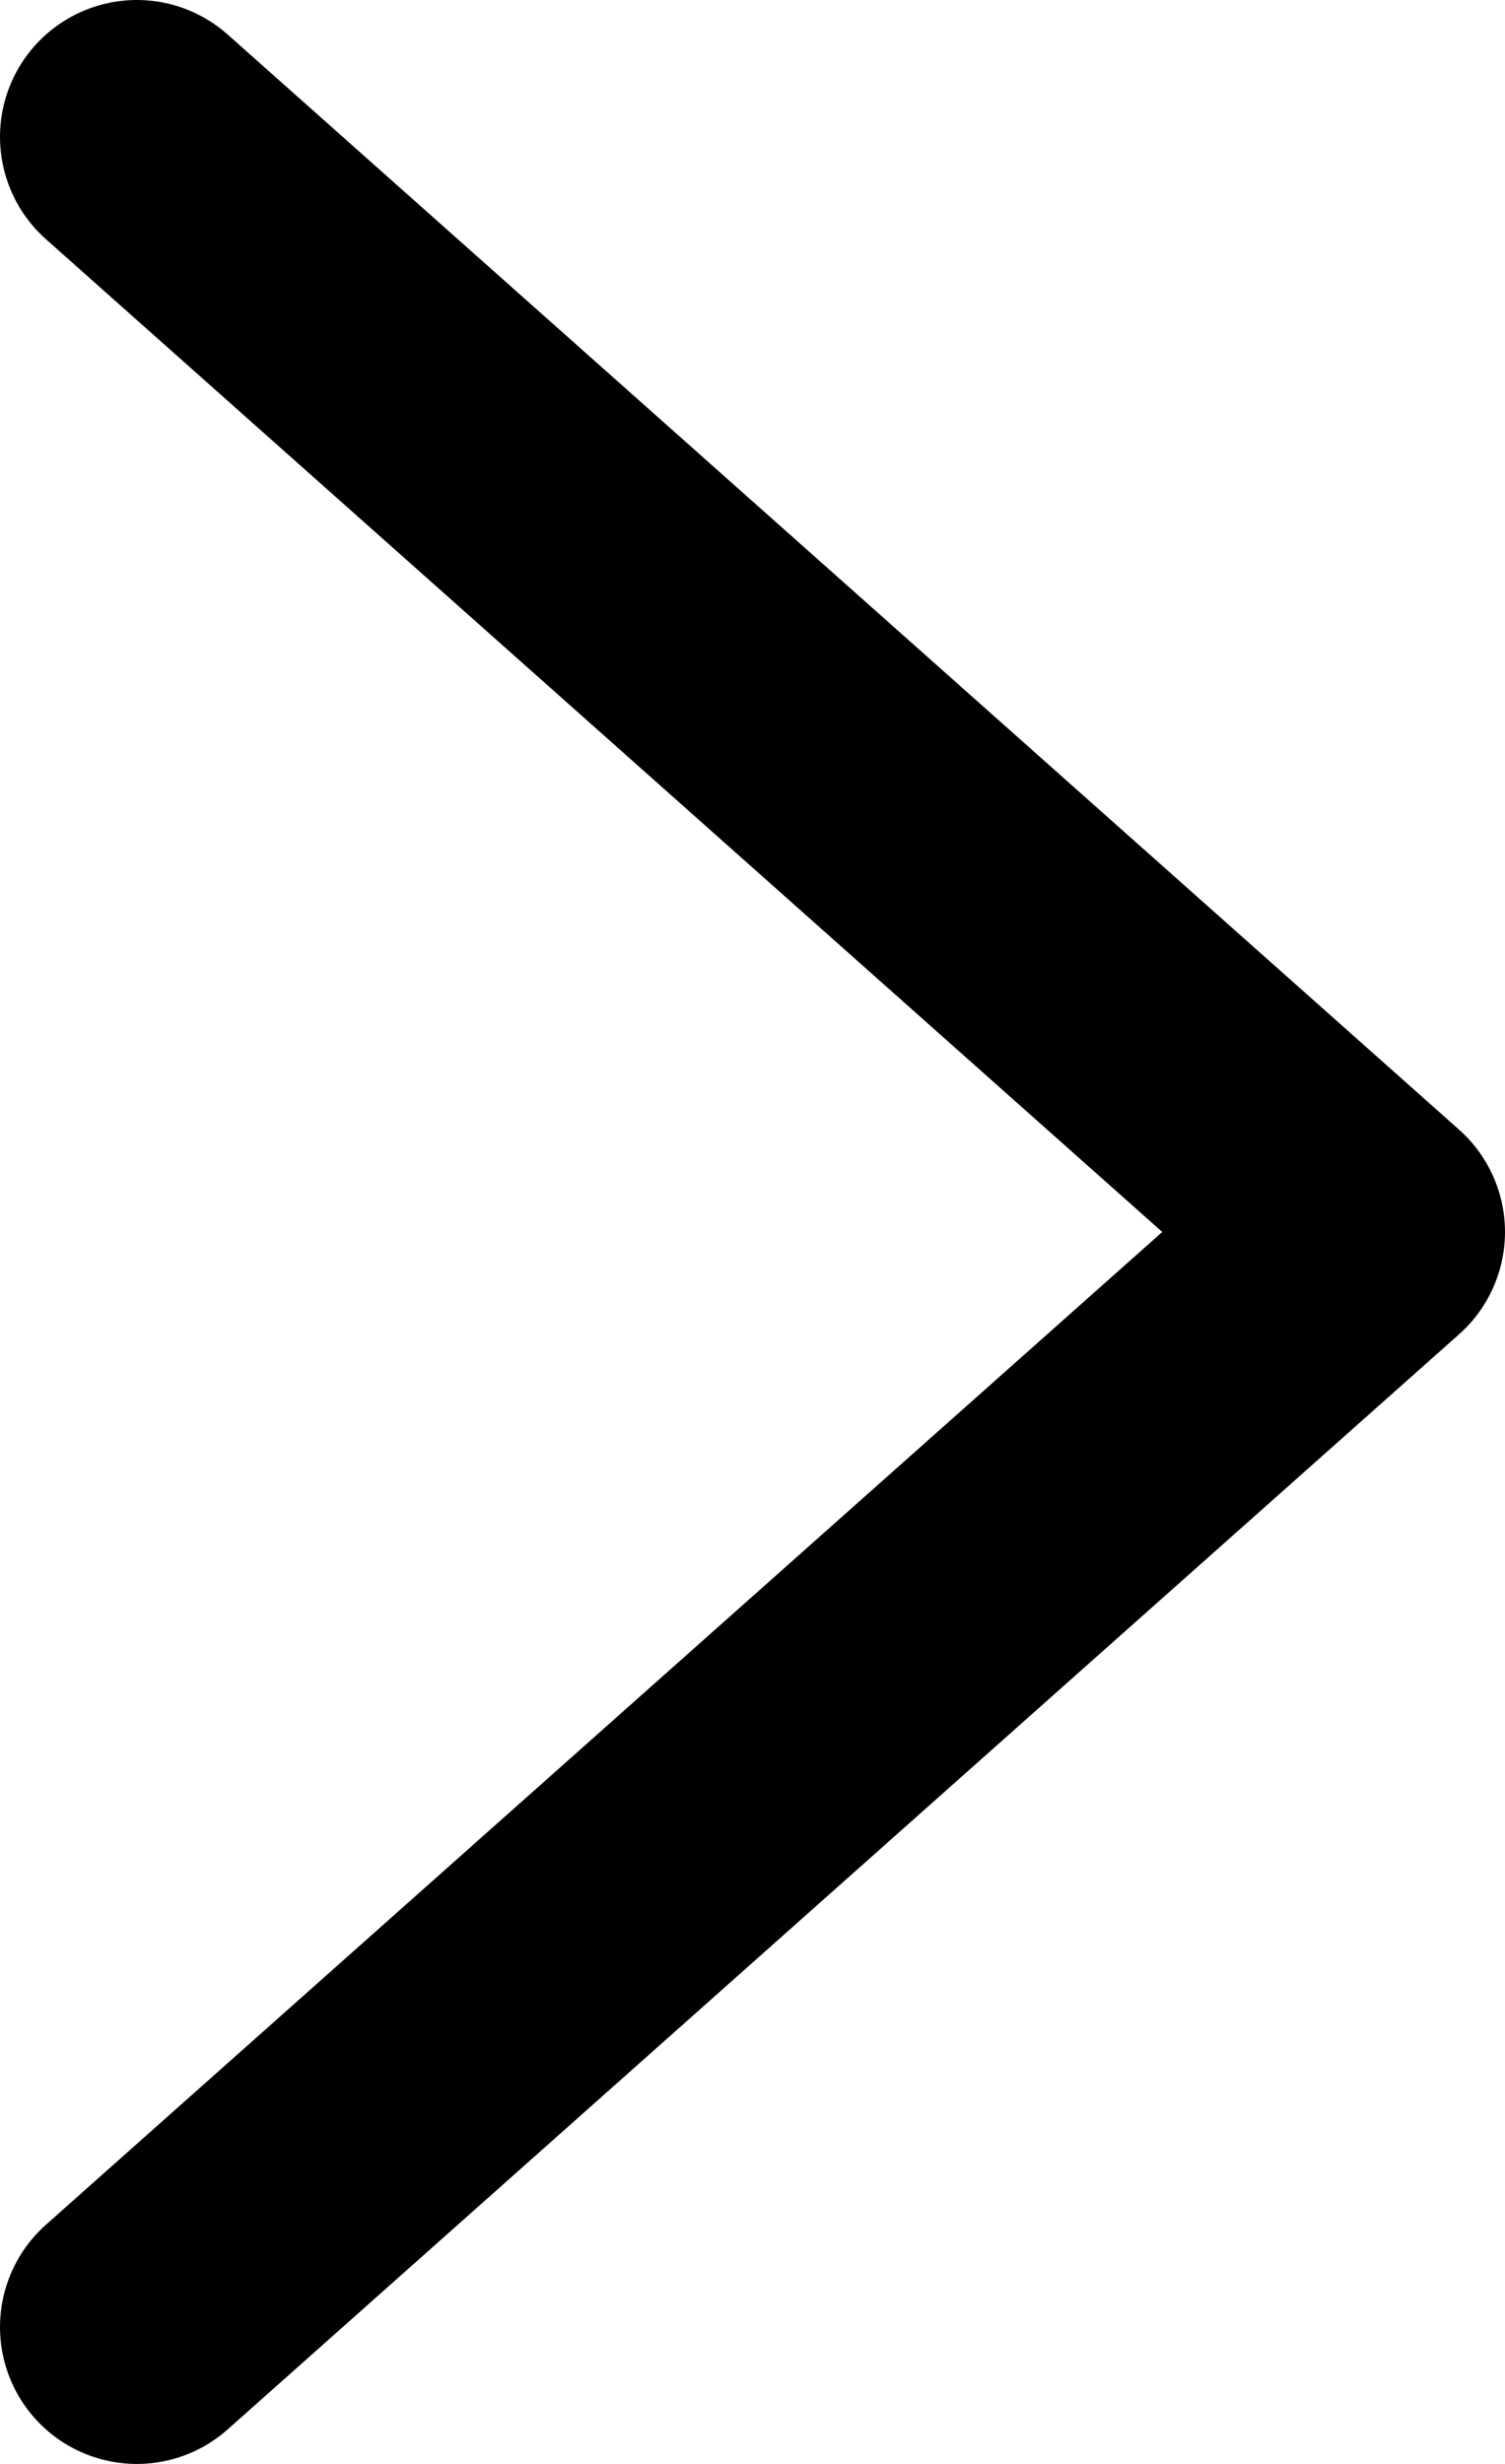<svg width="11" height="18" viewBox="0 0 11 18" fill="none" xmlns="http://www.w3.org/2000/svg">
<path d="M1 1L10 9L1 17" stroke="black" stroke-width="2" stroke-linecap="round" stroke-linejoin="round"/>
</svg>
